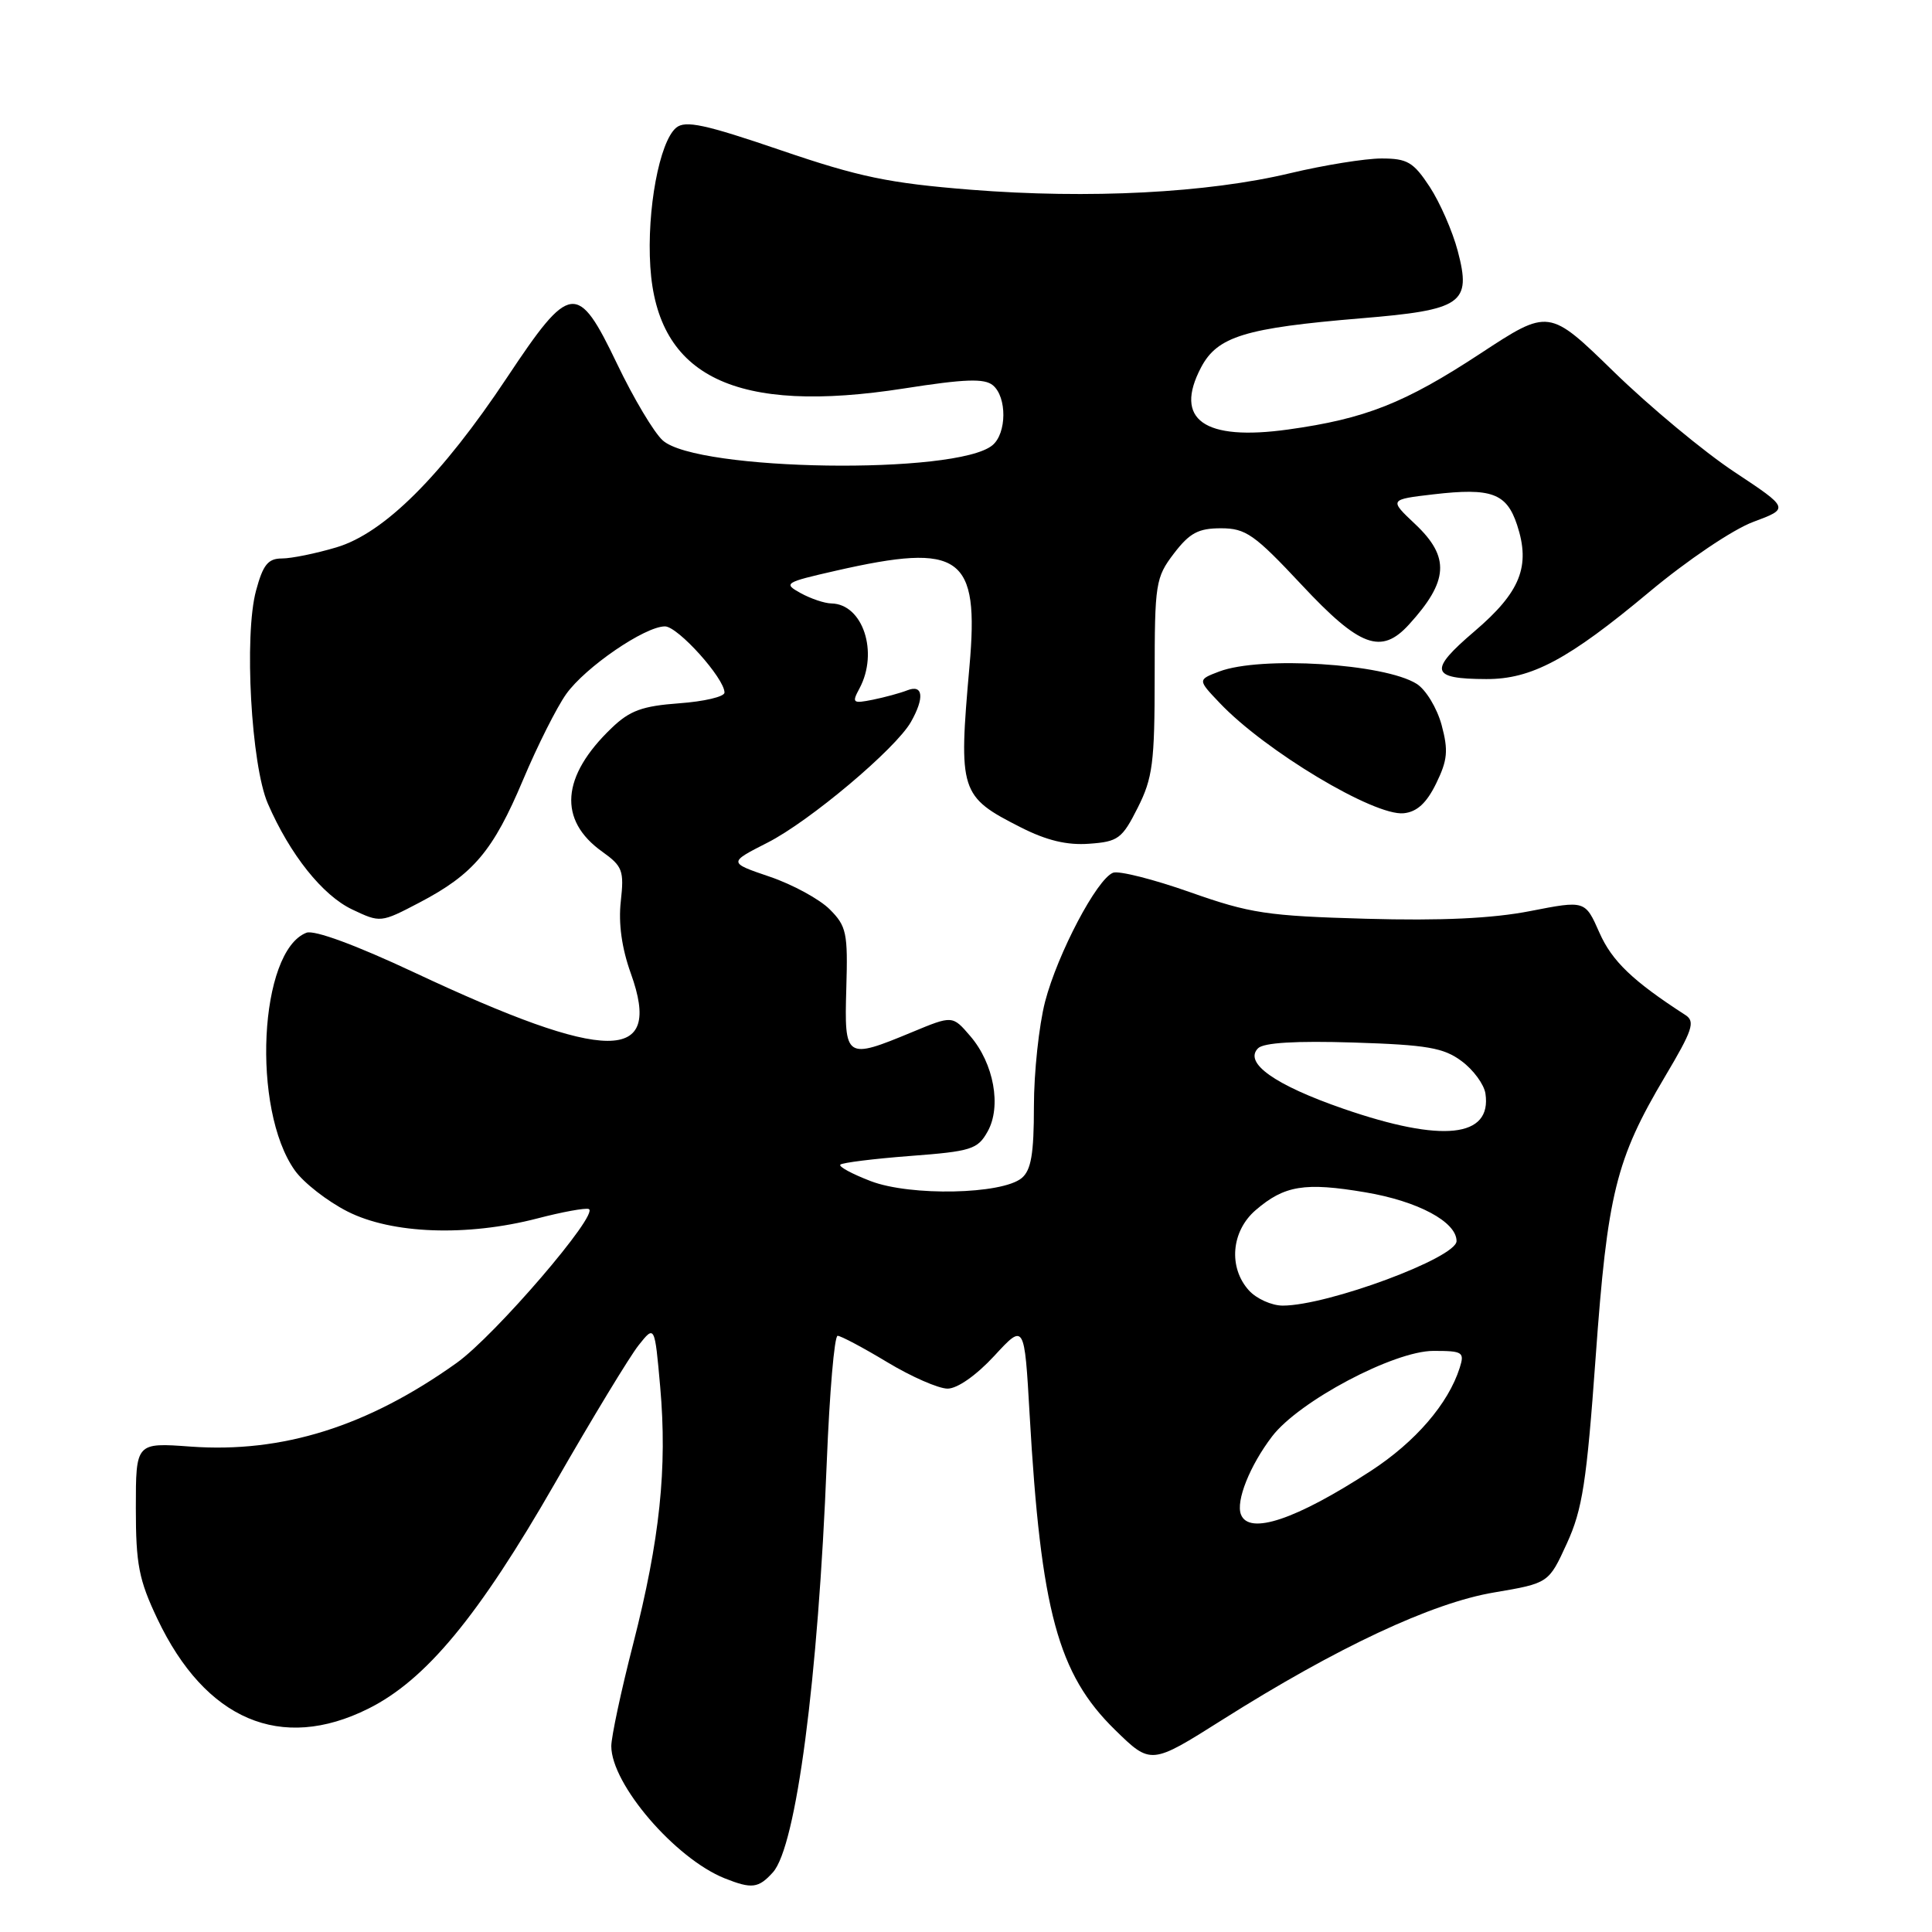 <?xml version="1.0" encoding="UTF-8" standalone="no"?>
<!DOCTYPE svg PUBLIC "-//W3C//DTD SVG 1.1//EN" "http://www.w3.org/Graphics/SVG/1.1/DTD/svg11.dtd" >
<svg xmlns="http://www.w3.org/2000/svg" xmlns:xlink="http://www.w3.org/1999/xlink" version="1.1" viewBox="0 0 256 256">
 <g >
 <path fill="currentColor"
d=" M 102.41 248.10 C 105.50 244.68 108.41 222.54 109.55 193.75 C 109.92 184.54 110.56 177.00 110.99 177.00 C 111.41 177.00 114.37 178.57 117.57 180.50 C 120.77 182.43 124.36 184.00 125.56 184.00 C 126.86 184.00 129.37 182.23 131.74 179.67 C 135.74 175.33 135.74 175.33 136.43 187.42 C 137.92 213.48 140.18 221.81 147.74 229.21 C 152.50 233.86 152.50 233.86 162.00 227.86 C 177.16 218.29 189.74 212.39 197.97 211.01 C 205.21 209.78 205.21 209.78 207.62 204.51 C 209.68 200.02 210.24 196.38 211.43 179.87 C 212.99 158.17 214.11 153.63 220.61 142.67 C 224.28 136.50 224.66 135.36 223.33 134.50 C 216.35 129.99 213.60 127.36 211.93 123.58 C 210.04 119.30 210.04 119.30 202.77 120.72 C 197.77 121.70 190.98 122.02 181.00 121.74 C 167.90 121.37 165.65 121.03 157.69 118.22 C 152.85 116.51 148.25 115.35 147.49 115.64 C 145.35 116.46 140.15 126.34 138.48 132.72 C 137.67 135.86 137.00 142.10 137.00 146.59 C 137.00 152.90 136.63 155.06 135.38 156.10 C 132.76 158.27 120.65 158.52 115.39 156.51 C 112.91 155.56 111.09 154.58 111.35 154.32 C 111.61 154.06 115.78 153.54 120.62 153.17 C 128.70 152.56 129.55 152.29 130.86 149.94 C 132.73 146.62 131.69 140.91 128.56 137.28 C 126.21 134.54 126.21 134.54 120.84 136.77 C 112.04 140.42 111.87 140.30 112.14 130.96 C 112.36 123.61 112.17 122.72 109.94 120.49 C 108.60 119.15 105.03 117.20 102.00 116.17 C 96.50 114.30 96.50 114.30 101.71 111.65 C 107.28 108.82 118.71 99.20 120.71 95.65 C 122.52 92.45 122.32 90.66 120.25 91.46 C 119.29 91.84 117.21 92.40 115.64 92.72 C 112.98 93.25 112.85 93.14 113.89 91.21 C 116.44 86.44 114.34 80.05 110.18 79.96 C 109.26 79.95 107.41 79.32 106.07 78.58 C 103.76 77.30 103.97 77.17 110.77 75.62 C 127.33 71.85 129.77 73.60 128.46 88.29 C 126.99 104.91 127.19 105.54 135.26 109.63 C 138.68 111.37 141.40 112.02 144.32 111.80 C 148.16 111.53 148.69 111.13 150.75 107.04 C 152.74 103.10 153.00 101.07 153.00 89.63 C 153.00 77.30 153.12 76.53 155.55 73.34 C 157.63 70.62 158.78 70.00 161.78 70.00 C 165.07 70.00 166.21 70.80 172.48 77.50 C 180.19 85.75 183.02 86.79 186.70 82.75 C 191.95 76.99 192.15 73.82 187.53 69.46 C 184.06 66.19 184.06 66.19 189.96 65.50 C 197.63 64.61 199.63 65.35 201.02 69.55 C 202.83 75.04 201.47 78.45 195.38 83.65 C 189.26 88.87 189.53 89.96 196.93 89.98 C 202.92 90.01 207.82 87.39 218.50 78.47 C 223.56 74.24 229.60 70.17 232.30 69.16 C 237.11 67.37 237.11 67.37 229.81 62.53 C 225.79 59.87 218.62 53.91 213.87 49.29 C 205.24 40.88 205.24 40.88 196.15 46.85 C 186.14 53.42 180.92 55.49 170.70 56.91 C 159.53 58.47 155.50 55.61 159.15 48.68 C 161.31 44.58 164.97 43.46 180.32 42.18 C 193.78 41.07 195.00 40.22 193.16 33.26 C 192.47 30.64 190.79 26.81 189.44 24.75 C 187.28 21.47 186.48 21.00 183.05 21.00 C 180.89 21.00 175.45 21.88 170.95 22.95 C 160.00 25.57 144.29 26.38 128.64 25.14 C 117.77 24.27 113.87 23.46 103.44 19.90 C 93.40 16.47 90.81 15.92 89.60 16.92 C 87.38 18.76 85.69 27.82 86.17 35.34 C 87.10 49.97 97.50 54.95 119.81 51.47 C 127.84 50.21 130.44 50.12 131.56 51.05 C 133.44 52.61 133.41 57.42 131.50 59.00 C 126.75 62.94 92.39 62.44 87.82 58.36 C 86.67 57.34 83.94 52.76 81.76 48.20 C 76.53 37.29 75.57 37.41 67.20 50.00 C 58.53 63.04 50.89 70.66 44.57 72.53 C 41.86 73.34 38.61 74.00 37.36 74.00 C 35.52 74.00 34.85 74.83 33.93 78.25 C 32.32 84.16 33.28 101.39 35.49 106.48 C 38.42 113.23 42.74 118.65 46.67 120.51 C 50.40 122.28 50.45 122.28 55.57 119.60 C 62.73 115.85 65.34 112.76 69.31 103.33 C 71.20 98.84 73.77 93.73 75.02 91.97 C 77.56 88.40 85.45 83.00 88.11 83.00 C 89.82 83.00 96.00 89.88 96.00 91.77 C 96.00 92.32 93.30 92.95 90.00 93.19 C 85.11 93.55 83.45 94.15 81.05 96.46 C 74.36 102.86 73.92 108.67 79.81 112.86 C 82.49 114.78 82.71 115.36 82.26 119.42 C 81.93 122.35 82.38 125.62 83.59 128.99 C 87.89 140.93 80.56 140.90 54.90 128.86 C 47.15 125.22 41.65 123.20 40.61 123.59 C 34.33 126.01 33.30 146.99 39.07 155.09 C 40.23 156.72 43.37 159.17 46.05 160.53 C 51.93 163.51 61.85 163.87 71.20 161.45 C 74.49 160.59 77.56 160.03 78.01 160.20 C 79.52 160.75 65.59 176.97 60.50 180.60 C 48.70 189.02 37.42 192.56 25.25 191.68 C 18.00 191.15 18.00 191.15 18.00 199.83 C 18.00 207.29 18.40 209.34 20.85 214.50 C 27.22 227.91 37.23 232.18 48.80 226.41 C 56.42 222.62 63.41 214.17 73.54 196.52 C 78.46 187.94 83.45 179.72 84.62 178.25 C 86.75 175.57 86.75 175.57 87.48 183.77 C 88.43 194.53 87.44 203.97 83.90 217.82 C 82.30 224.04 81.00 230.14 81.00 231.37 C 81.00 236.41 89.46 246.26 96.03 248.89 C 99.62 250.32 100.50 250.21 102.41 248.10 Z  M 190.30 103.81 C 191.81 100.72 191.93 99.45 191.02 96.06 C 190.41 93.82 188.93 91.37 187.71 90.61 C 183.43 87.92 167.03 86.90 161.55 88.98 C 158.69 90.07 158.69 90.07 161.60 93.13 C 167.61 99.48 182.09 108.16 186.00 107.76 C 187.76 107.58 189.03 106.41 190.30 103.81 Z  M 164.43 200.67 C 163.74 198.88 165.61 194.20 168.56 190.33 C 172.12 185.67 184.70 179.00 189.94 179.00 C 193.83 179.00 194.08 179.16 193.42 181.24 C 191.91 186.00 187.56 191.05 181.65 194.90 C 171.71 201.37 165.49 203.45 164.43 200.67 Z  M 165.49 170.99 C 162.74 167.95 163.14 163.14 166.38 160.35 C 170.19 157.07 172.89 156.63 180.93 157.99 C 187.88 159.16 193.00 161.90 193.00 164.45 C 193.00 166.66 175.92 173.00 169.97 173.00 C 168.51 173.00 166.49 172.09 165.49 170.99 Z  M 178.02 146.92 C 168.91 143.77 164.77 140.83 166.70 138.90 C 167.44 138.16 171.70 137.90 179.34 138.14 C 189.12 138.45 191.29 138.83 193.68 140.61 C 195.23 141.76 196.65 143.69 196.83 144.91 C 197.69 150.75 191.13 151.45 178.02 146.92 Z "/>
</g>
</svg>